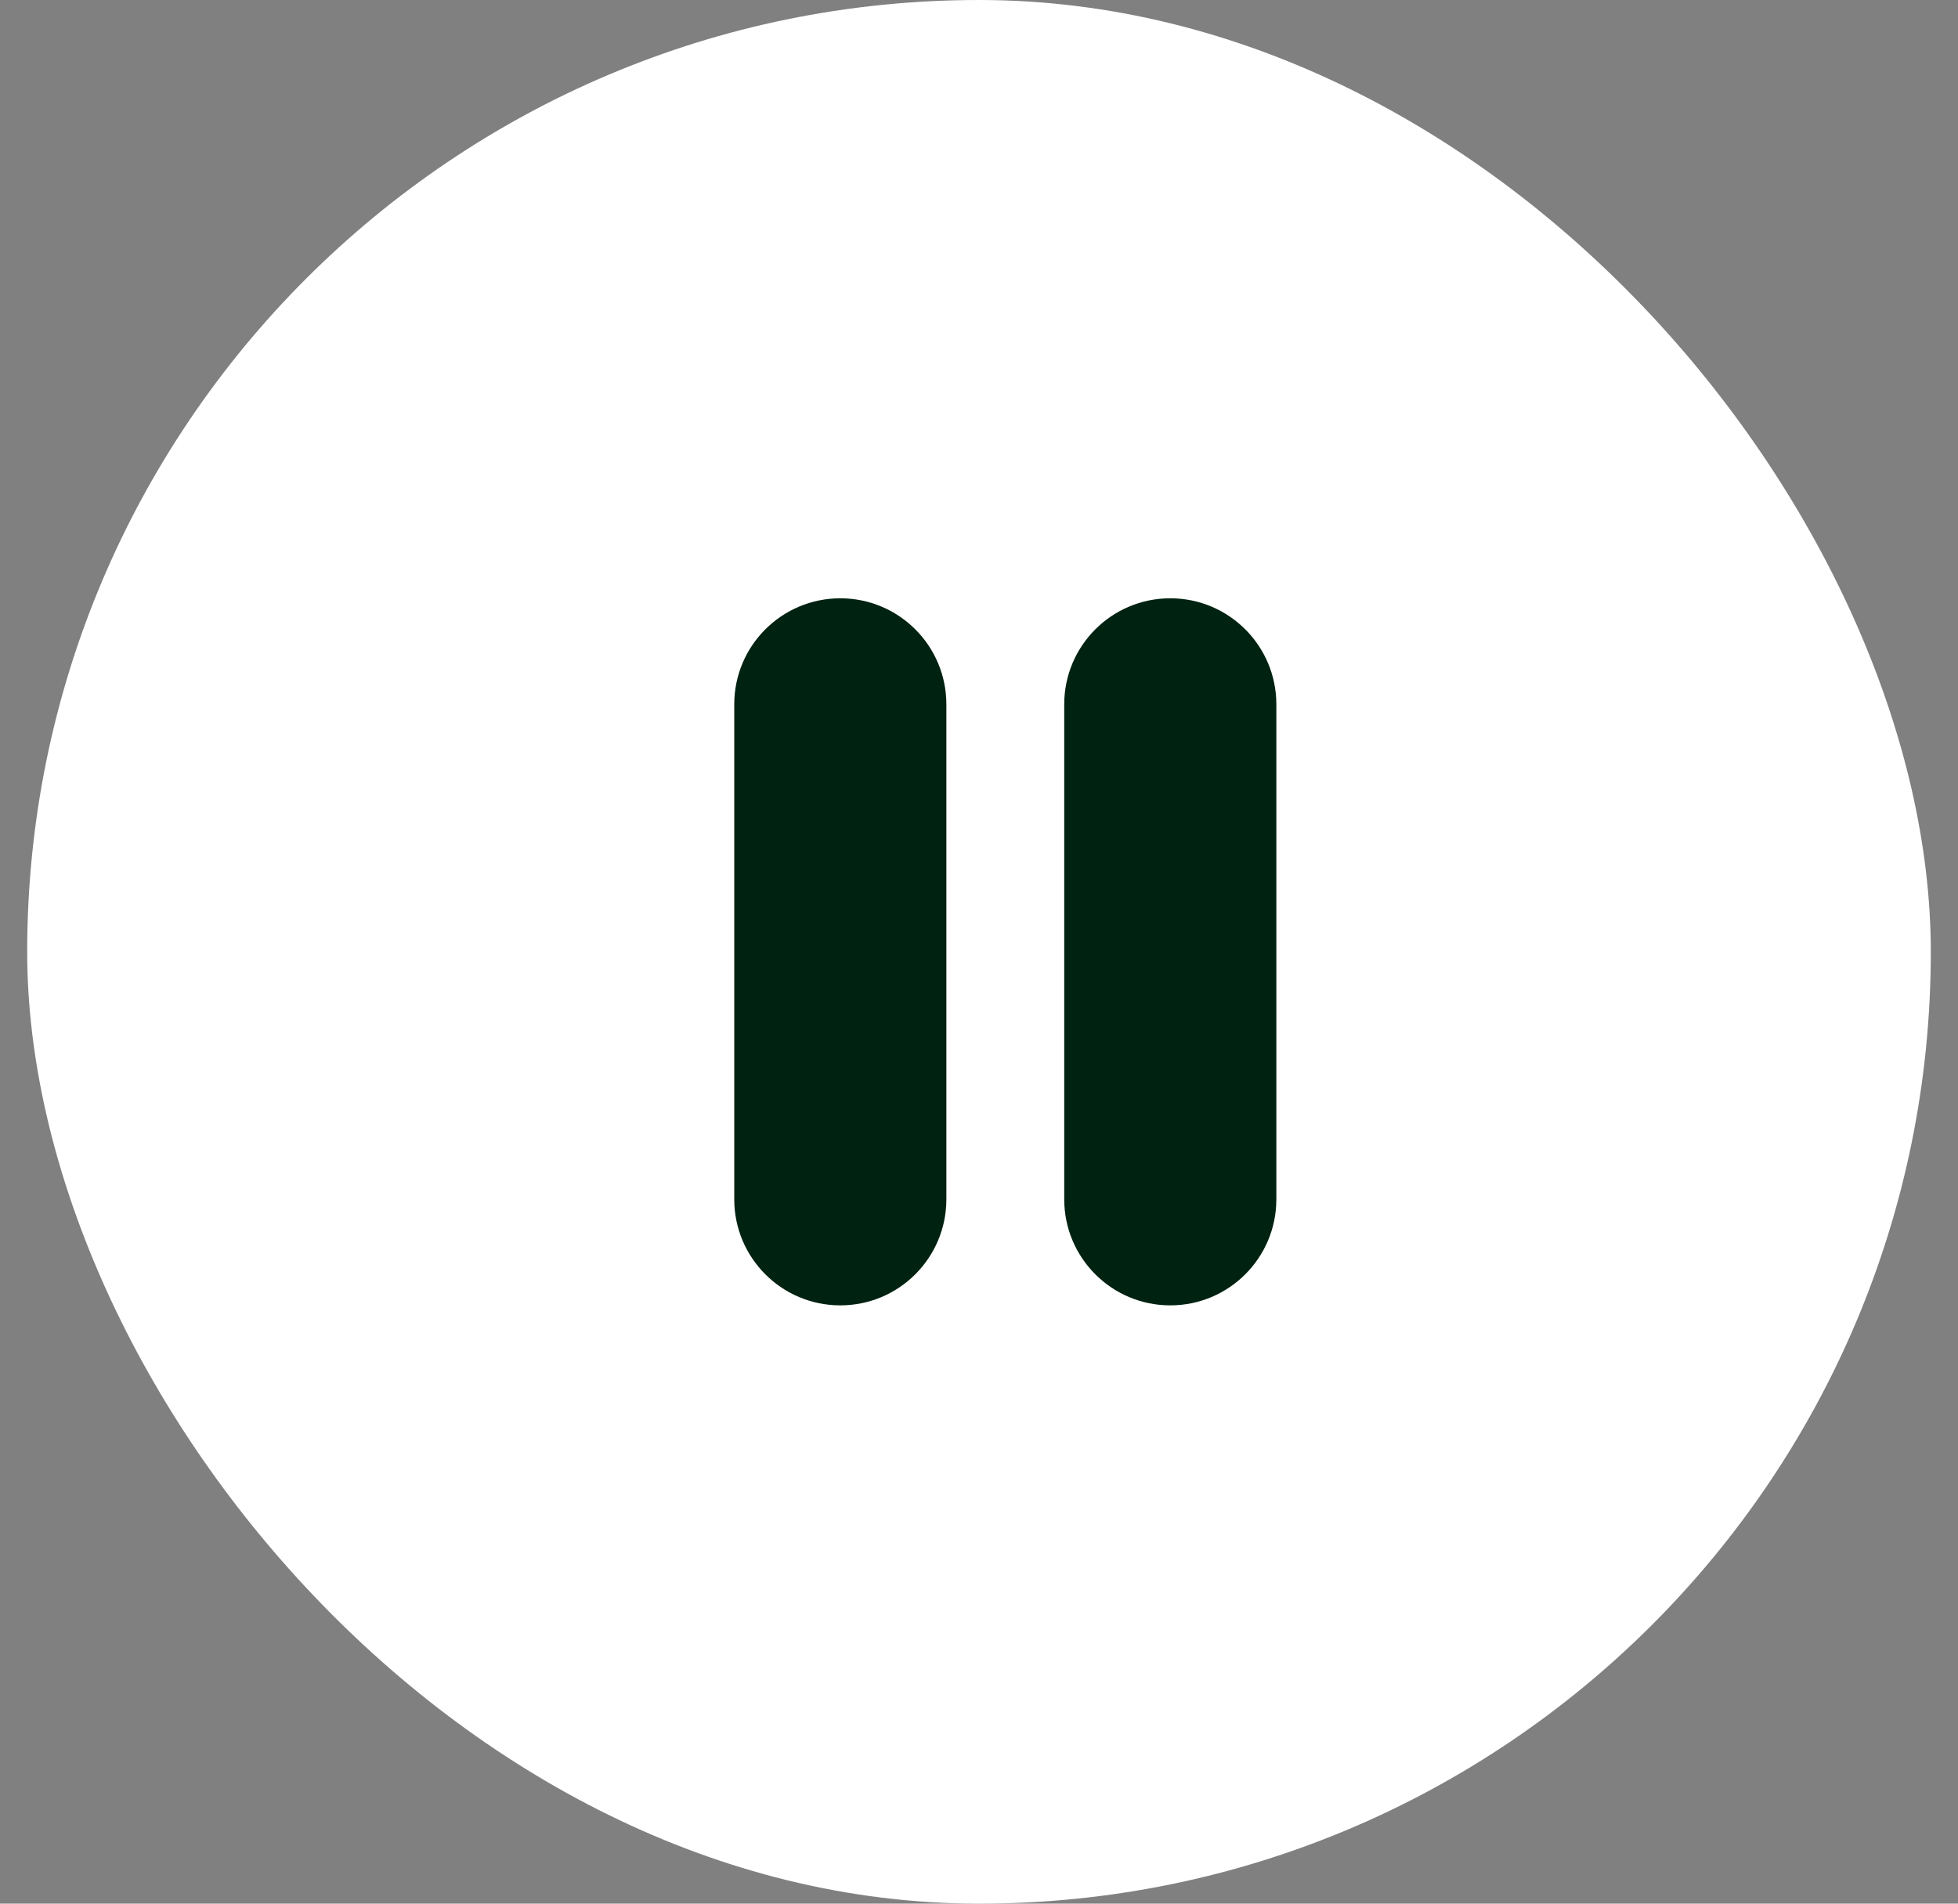 <svg width="36" height="35" viewBox="0 0 36 35" fill="none" xmlns="http://www.w3.org/2000/svg">
<rect x="0" y="0" width="36" height="35" fill="#808080" stroke="none"/>
<rect x="0.5" y="0" width="35" height="35" rx="17.5" fill="white"/>
<path d="M15.45 11C14.373 11 13.5 11.873 13.5 12.95V22.05C13.5 23.127 14.373 24 15.45 24C16.527 24 17.4 23.127 17.4 22.05V12.95C17.4 11.873 16.527 11 15.45 11Z" fill="#002211"/>
<path d="M21.517 11C20.44 11 19.567 11.873 19.567 12.95V22.05C19.567 23.127 20.44 24 21.517 24C22.594 24 23.467 23.127 23.467 22.05V12.95C23.467 11.873 22.594 11 21.517 11Z" fill="#002211"/>
</svg>
